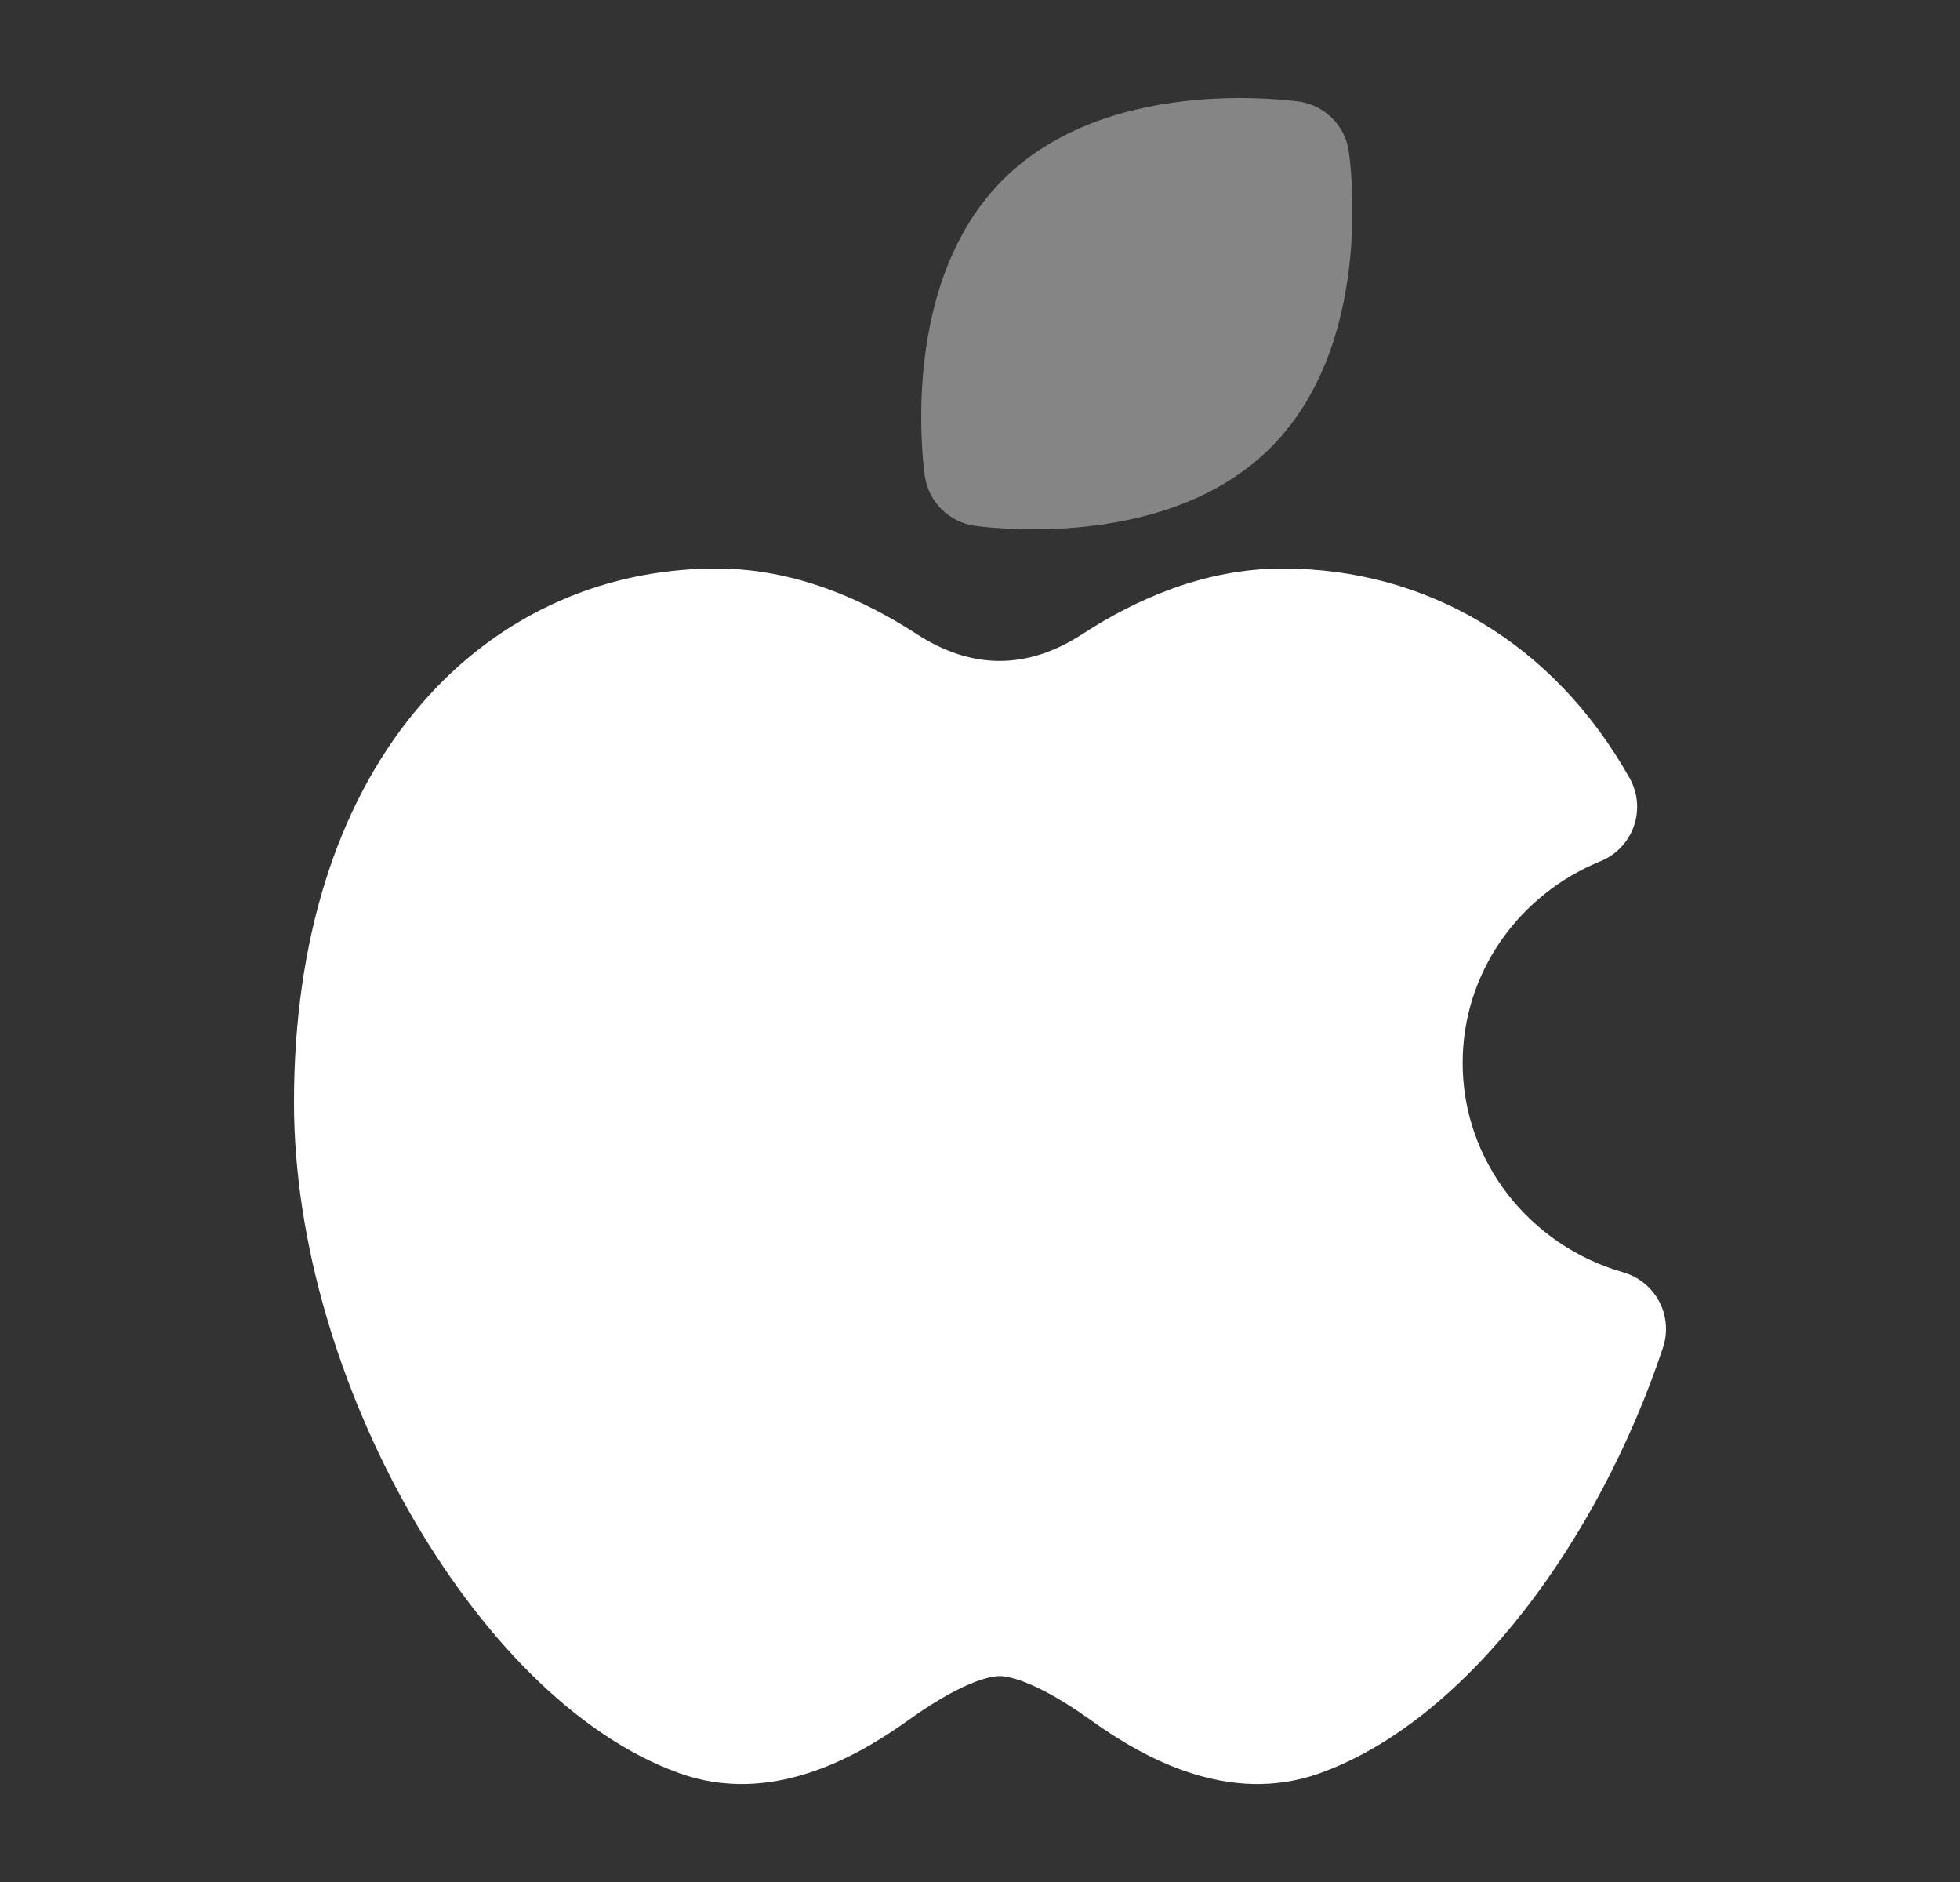 <svg width="25" height="24" viewBox="0 0 25 24" fill="none" xmlns="http://www.w3.org/2000/svg">
<rect x="0" y="0" width="25" height="24" fill="#333333" stroke="none"/>
<path opacity="0.4" d="M17.219 2.051C17.226 2.12 17.235 2.217 17.241 2.336C17.253 2.573 17.258 2.901 17.223 3.271C17.156 3.983 16.934 4.981 16.208 5.708C15.481 6.434 14.483 6.656 13.771 6.723C13.401 6.758 13.073 6.753 12.836 6.741C12.717 6.735 12.62 6.726 12.551 6.719L12.431 6.705C12.102 6.657 11.843 6.398 11.796 6.07L11.781 5.949C11.774 5.88 11.765 5.782 11.759 5.664C11.747 5.427 11.742 5.099 11.777 4.729C11.844 4.017 12.066 3.019 12.792 2.292C13.519 1.566 14.517 1.344 15.229 1.277C15.599 1.242 15.927 1.247 16.164 1.259C16.282 1.265 16.38 1.274 16.449 1.281L16.569 1.295C16.898 1.343 17.157 1.602 17.204 1.93L17.219 2.051Z" fill="white"/>
<path d="M5.279 9.091C6.261 7.89 7.634 7.25 9.14 7.25C10.144 7.25 11.026 7.652 11.69 8.084C12.395 8.543 13.105 8.543 13.809 8.084C14.473 7.652 15.355 7.25 16.359 7.25C18.196 7.25 19.816 8.2 20.785 9.921C20.891 10.108 20.911 10.332 20.84 10.536C20.769 10.739 20.614 10.902 20.414 10.983C19.373 11.407 18.656 12.405 18.656 13.554C18.656 14.809 19.511 15.884 20.706 16.226C20.903 16.283 21.068 16.417 21.163 16.598C21.259 16.778 21.276 16.99 21.212 17.184C20.799 18.423 20.175 19.599 19.433 20.549C18.7 21.488 17.807 22.264 16.834 22.613C15.681 23.026 14.598 22.427 13.915 21.937C13.684 21.772 13.447 21.623 13.225 21.518C12.993 21.408 12.835 21.374 12.75 21.374C12.664 21.374 12.506 21.408 12.274 21.518C12.053 21.623 11.815 21.772 11.585 21.937C10.901 22.427 9.818 23.026 8.666 22.613C7.311 22.127 6.09 20.806 5.224 19.286C4.346 17.744 3.75 15.854 3.75 14.059C3.75 11.979 4.304 10.282 5.279 9.091Z" fill="white"/>
</svg>
